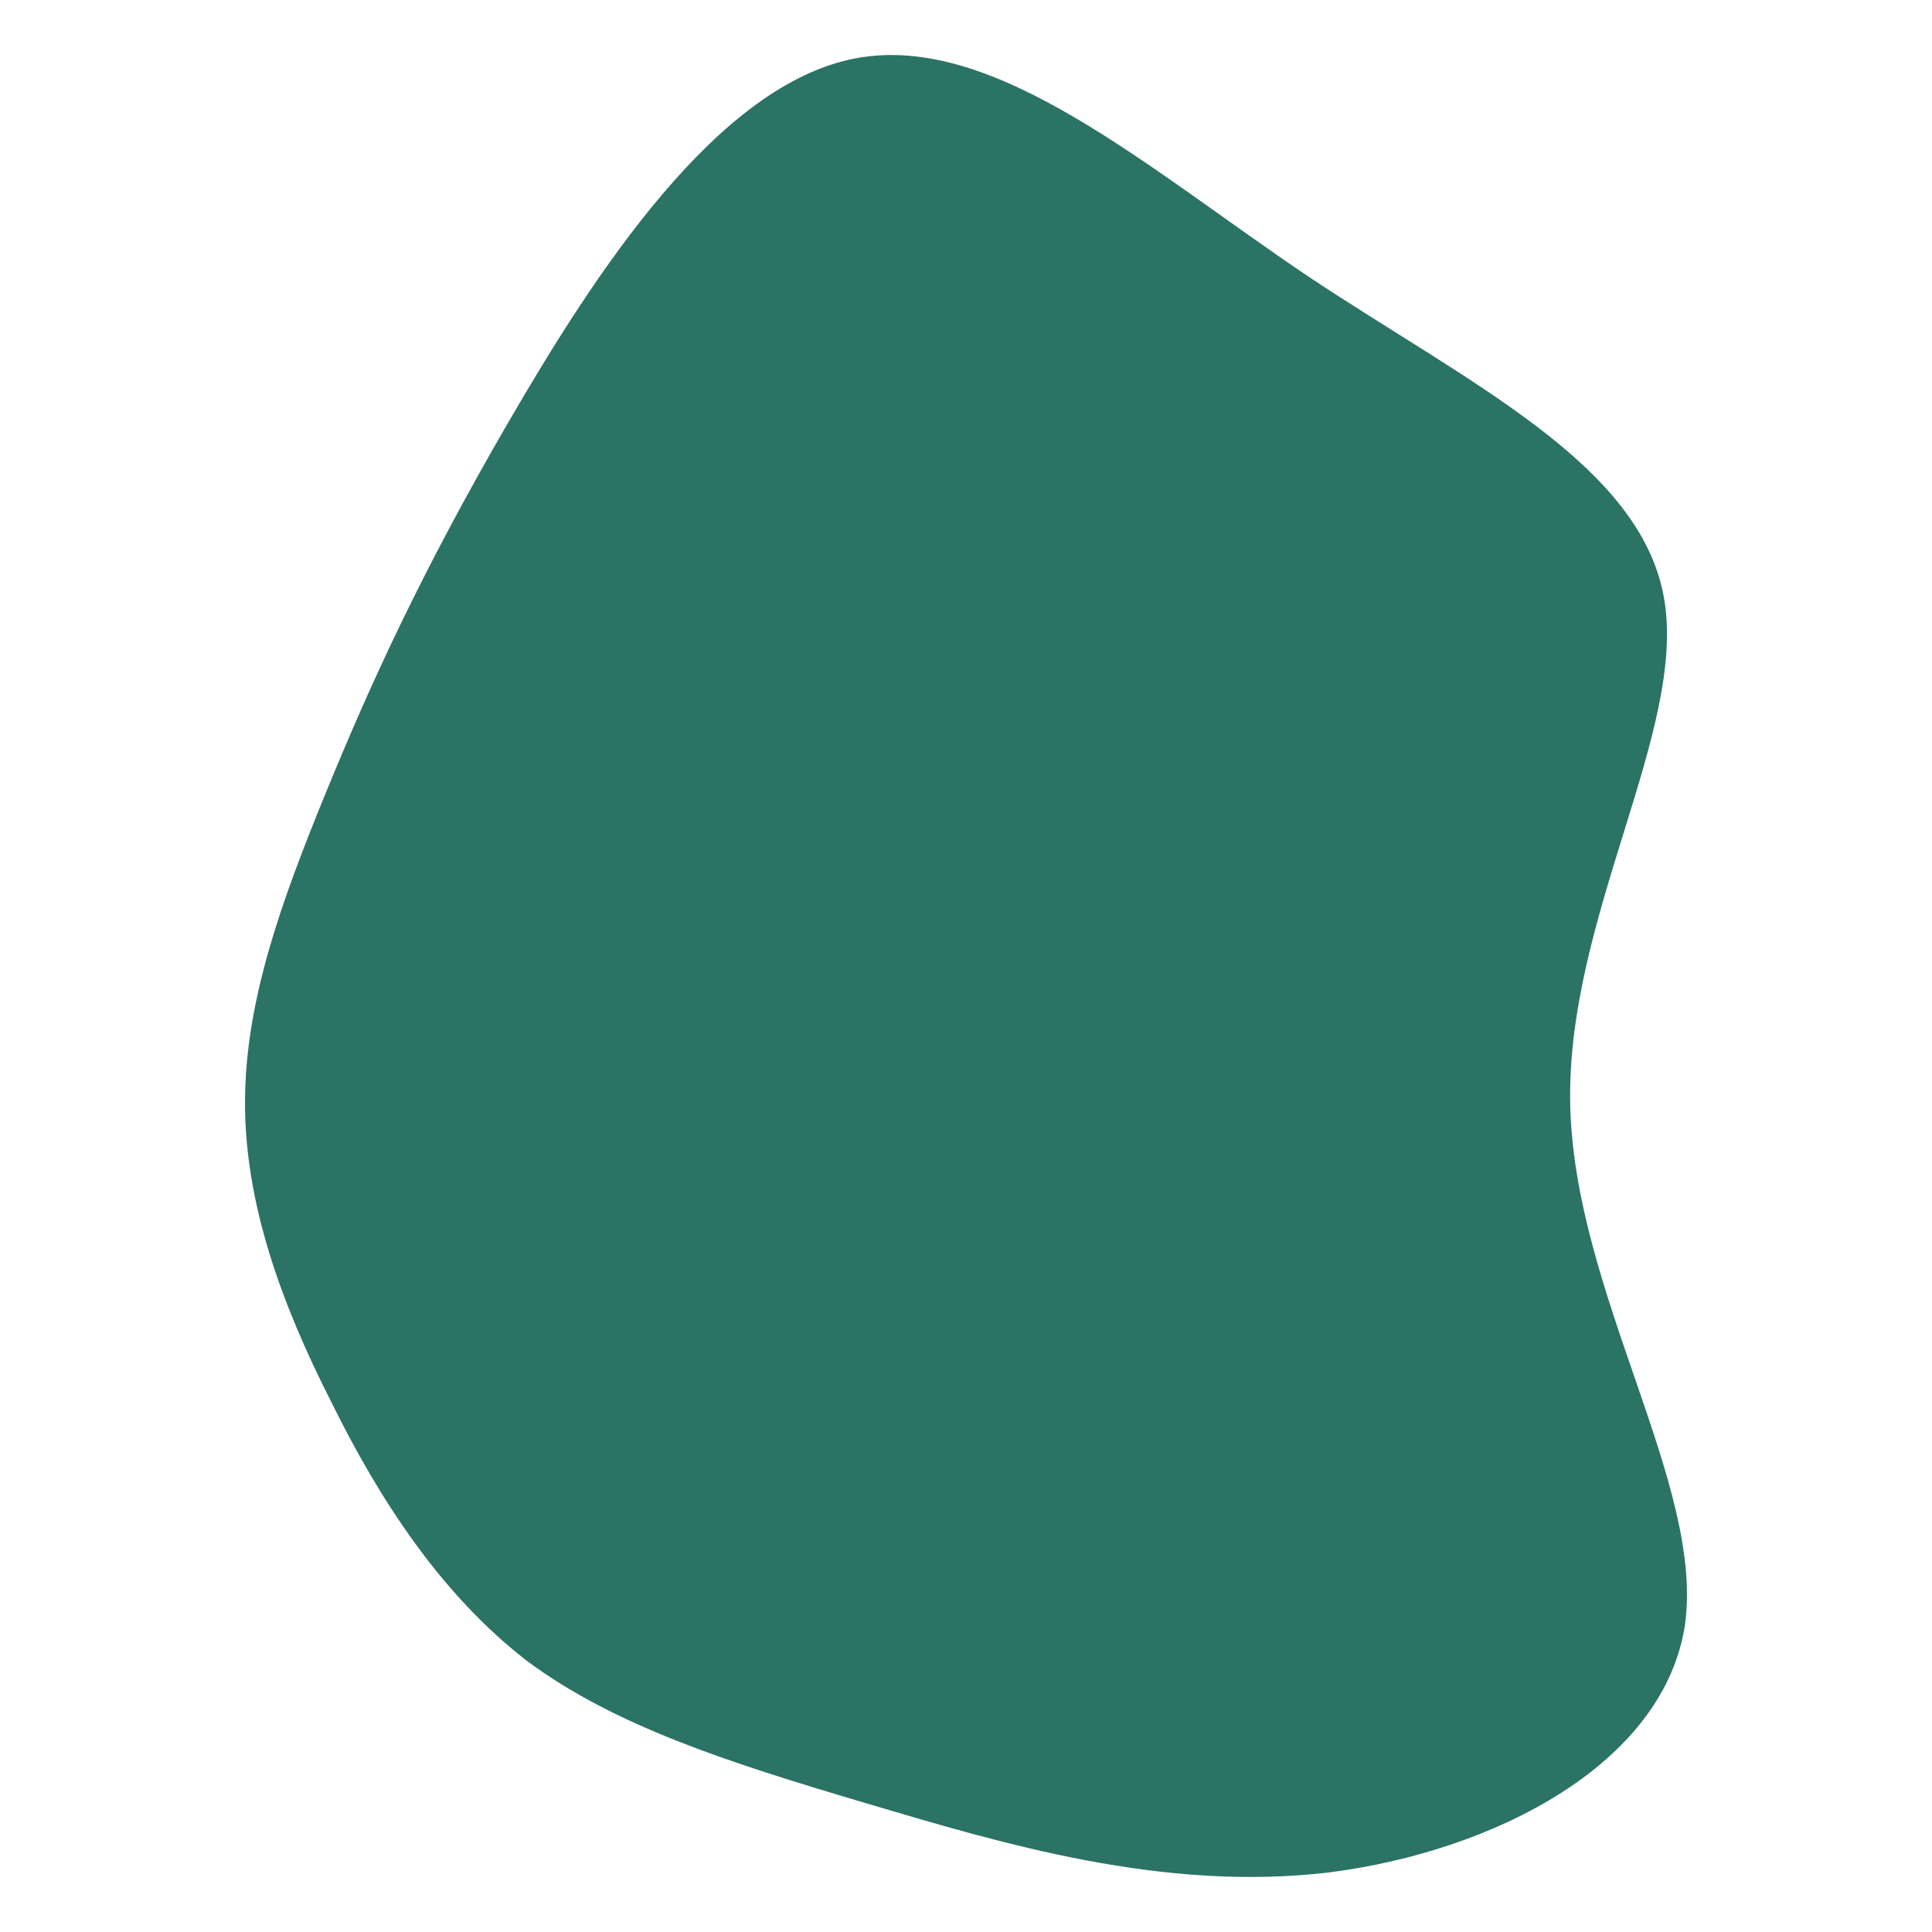 <svg id="visual" viewBox="0 0 128 128" width="128" height="128" xmlns="http://www.w3.org/2000/svg" xmlns:xlink="http://www.w3.org/1999/xlink" version="1.1"><g transform="translate(55.733 73.055)"><path d="M31 -54.7C41.7 -47.6 52.9 -42.3 54.5 -33.5C56.1 -24.7 48 -12.3 48.3 0.2C48.6 12.7 57.2 25.3 55.9 34.6C54.5 43.8 43.3 49.6 32.3 51C21.3 52.3 10.7 49.1 1.6 46.4C-7.5 43.7 -15 41.3 -20.8 37C-26.5 32.6 -30.6 26.3 -33.8 19.8C-37.1 13.3 -39.5 6.7 -39.5 0C-39.5 -6.7 -37.1 -13.3 -34.2 -20.4C-31.3 -27.5 -27.9 -35 -22.1 -45C-16.3 -55 -8.2 -67.5 1 -69.2C10.2 -70.9 20.3 -61.9 31 -54.7" fill="#2b7365aa"></path></g></svg>
